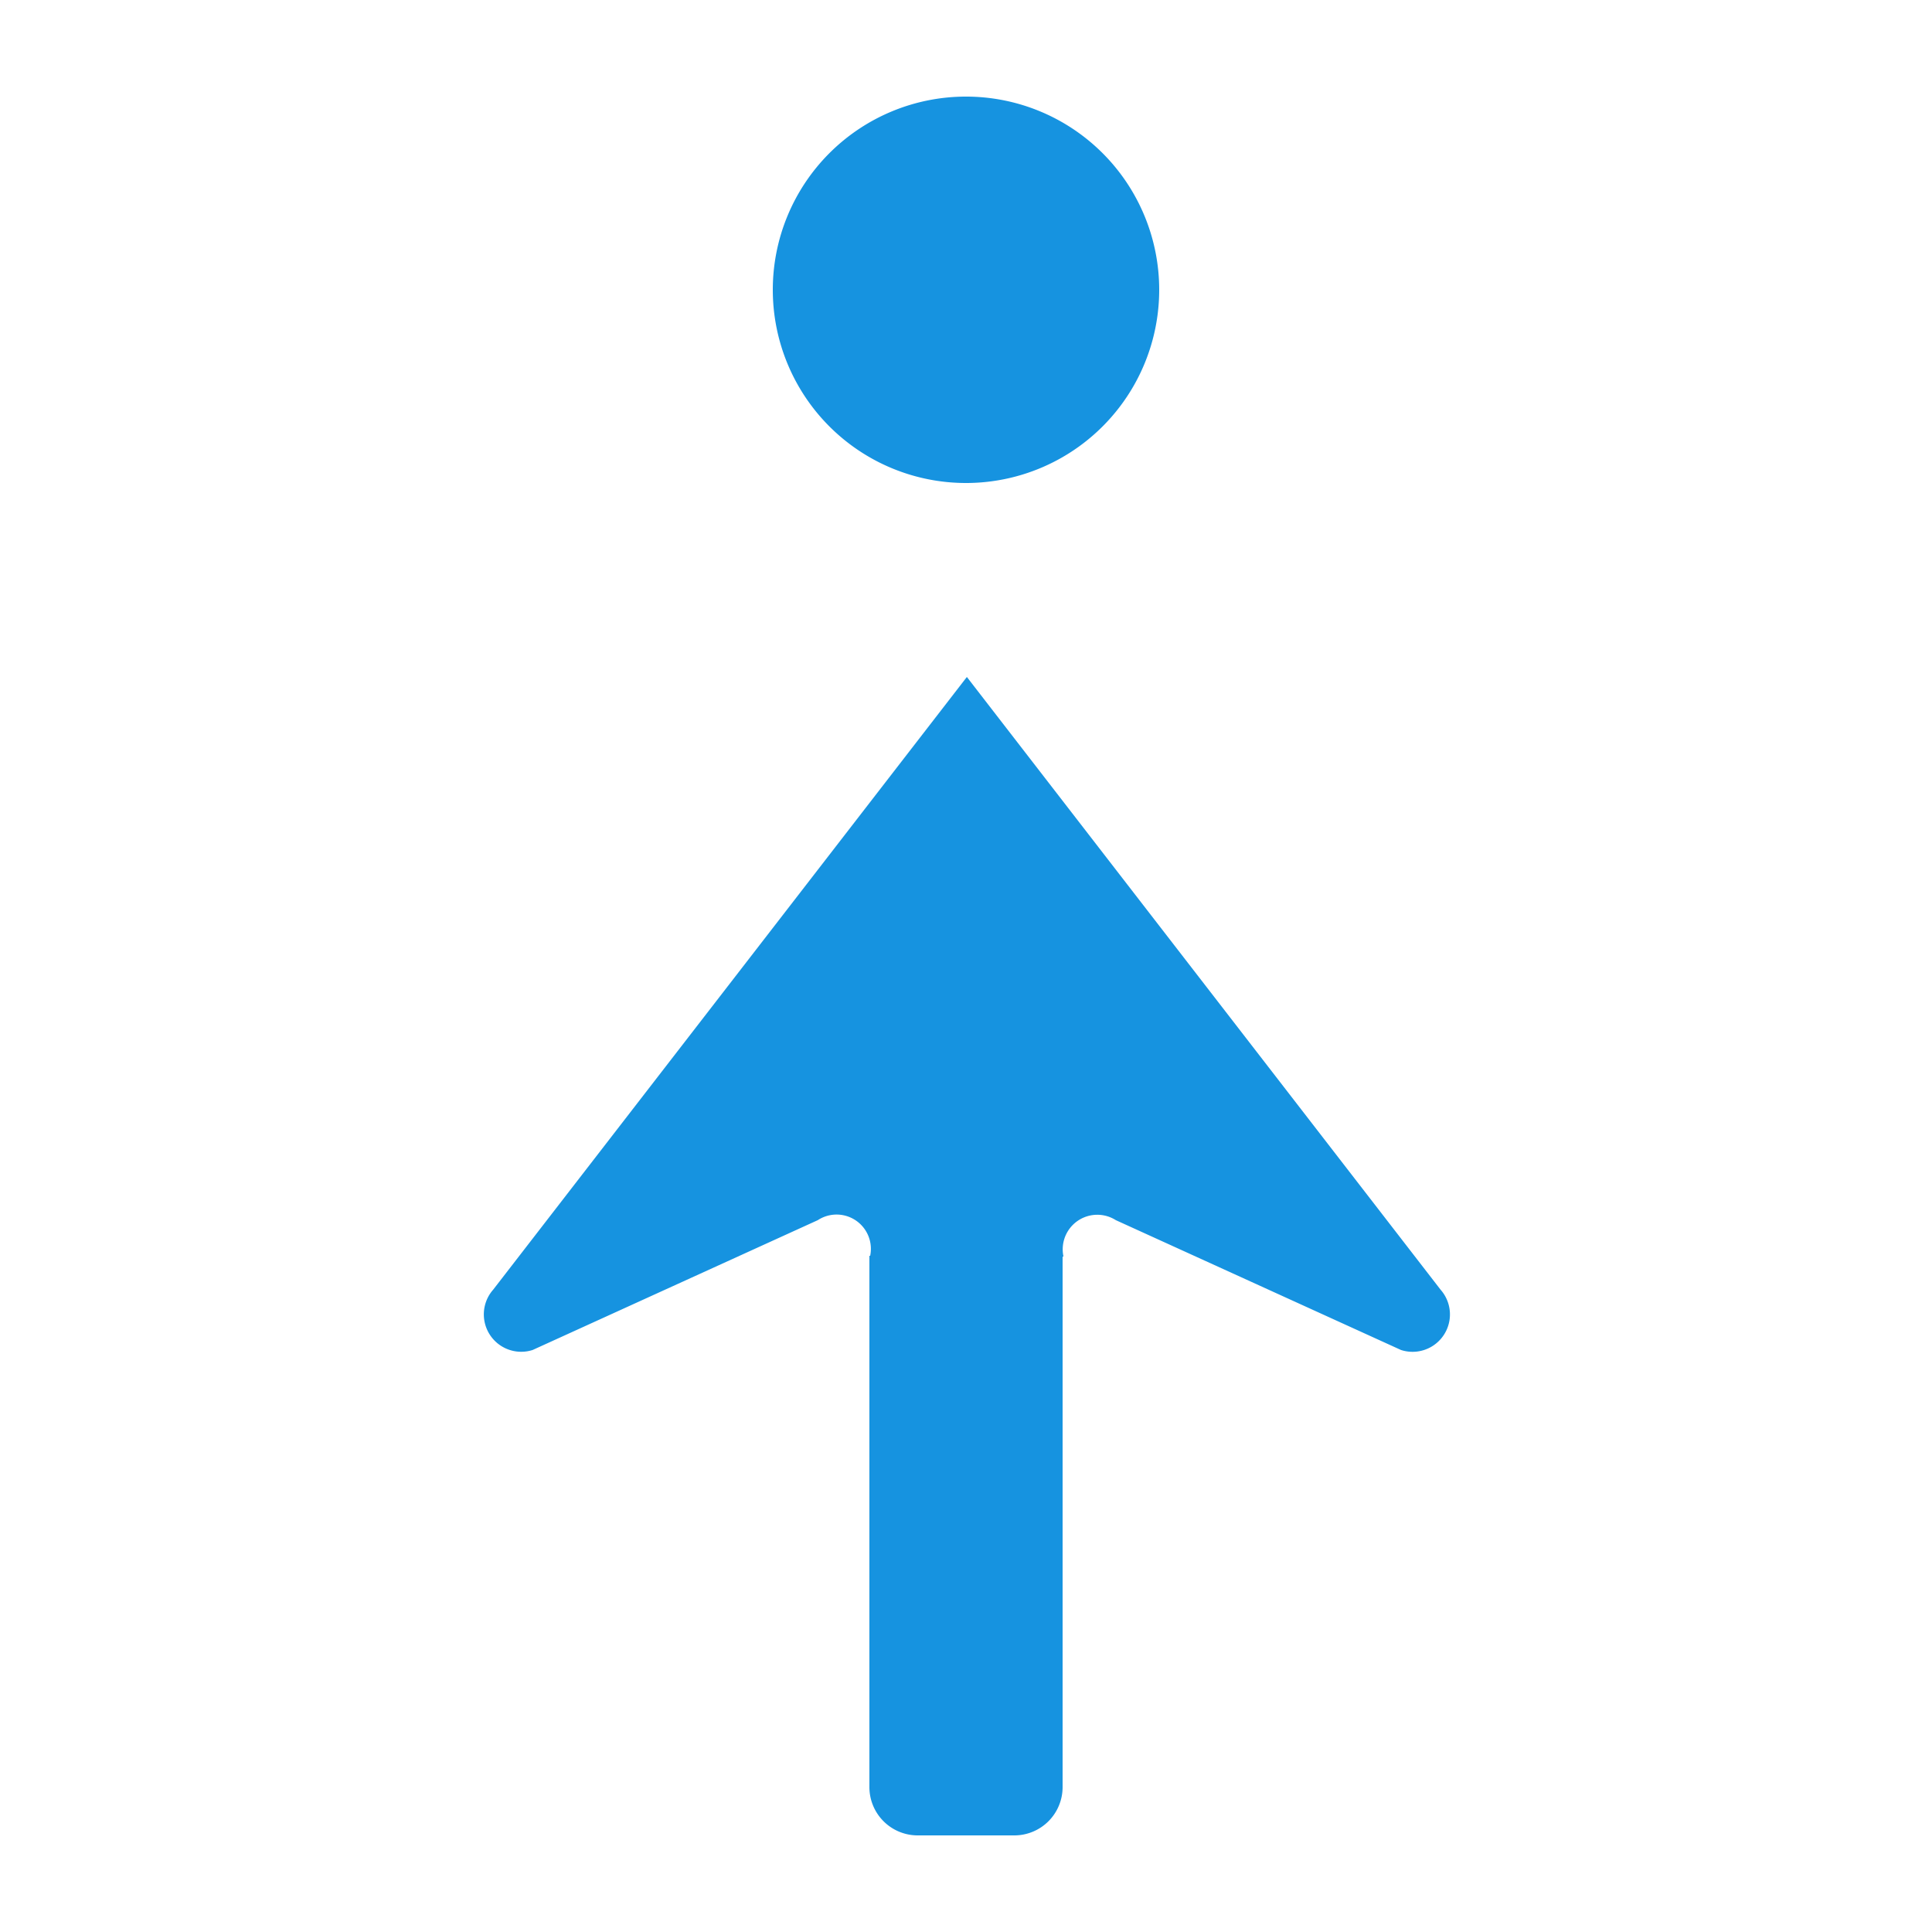<svg id="WORKING_ICONS" data-name="WORKING ICONS" xmlns="http://www.w3.org/2000/svg" width="20" height="20" viewBox="0 0 20 20">
  <title>direction</title>
  <path fill="#1693e0" d="M10,5a2,2,0,1,1,2-2A2,2,0,0,1,10,5Zm4.913,8.351L10.009,7.008,5.105,13.351a0.387,0.387,0,0,0,.409.624l2.952-1.344A0.355,0.355,0,0,1,9.008,13H9v5.5A0.5,0.5,0,0,0,9.5,19h1A0.5,0.5,0,0,0,11,18.5V13.008h0.009a0.358,0.358,0,0,1,.542-0.377l2.952,1.344A0.387,0.387,0,0,0,14.913,13.351Z"/>
</svg>
